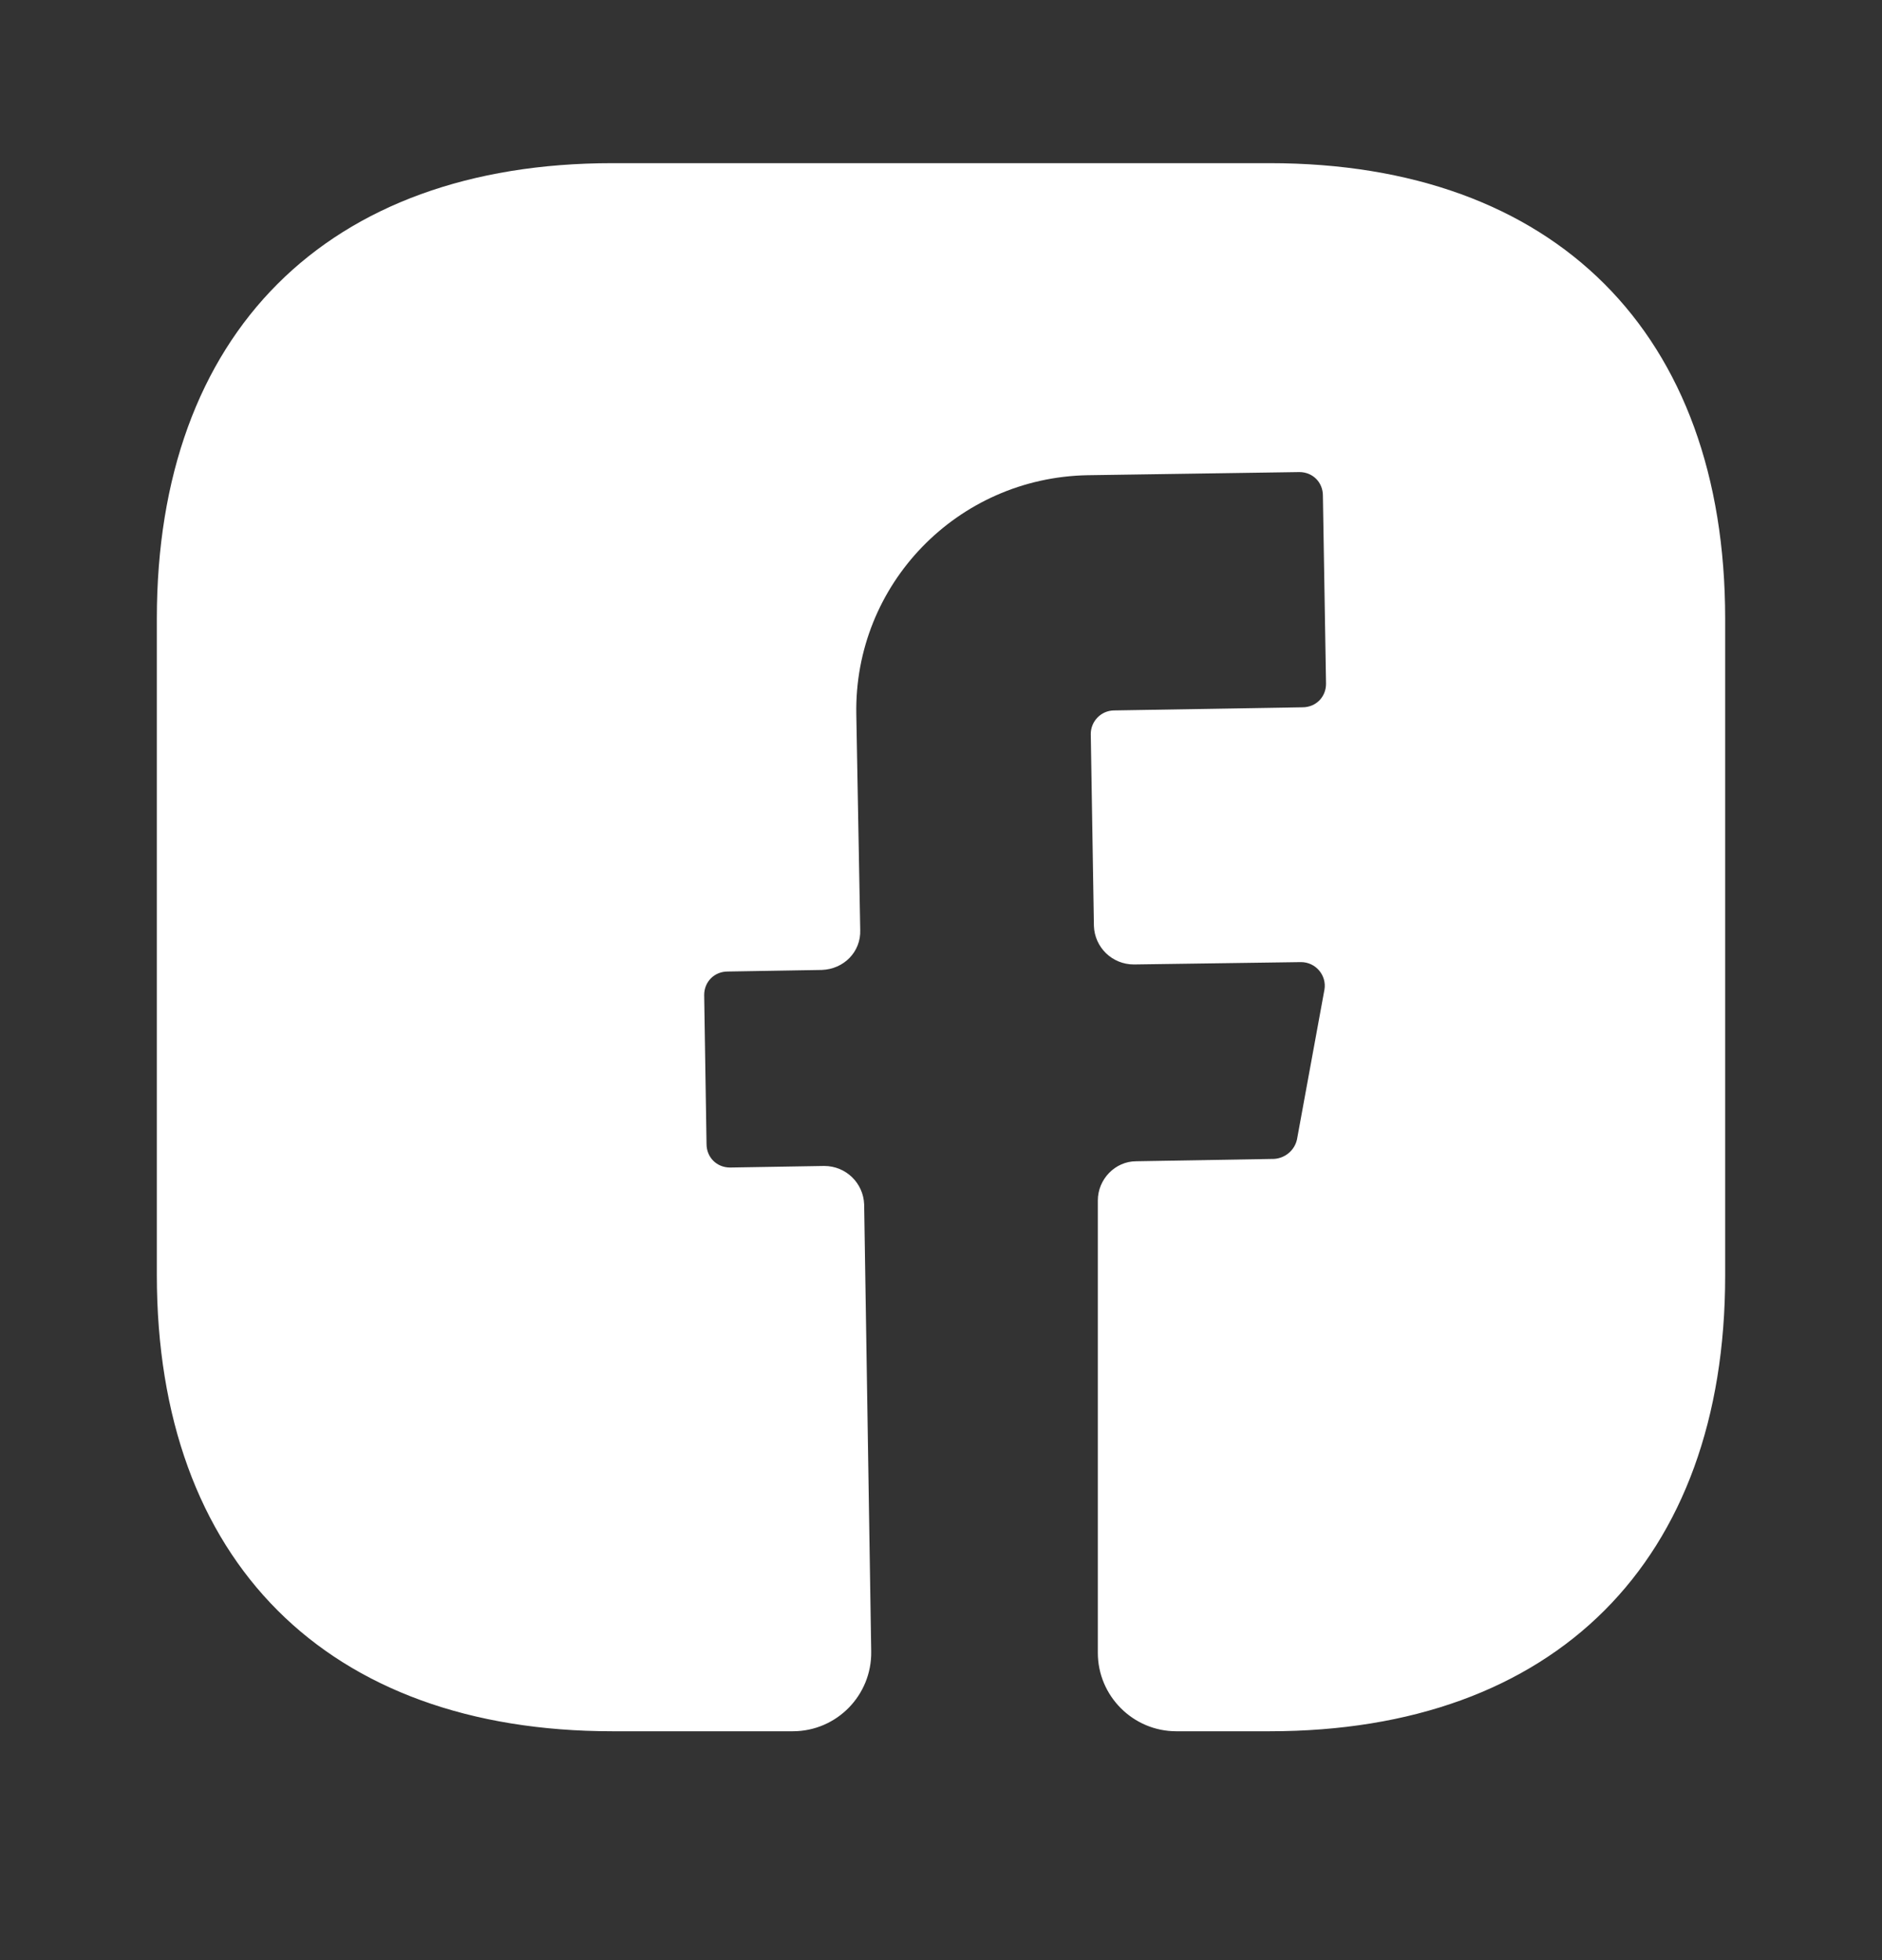 <svg width="24" height="25" viewBox="0 0 24 25" fill="none" xmlns="http://www.w3.org/2000/svg">
<rect x="0" y="0" width="24" height="25" fill="#333333" stroke="none"/>
<path d="M22 16.271C22 19.911 19.83 22.081 16.19 22.081H15C14.45 22.081 14 21.631 14 21.081V15.311C14 15.041 14.22 14.811 14.49 14.811L16.25 14.781C16.39 14.771 16.51 14.671 16.54 14.531L16.89 12.621C16.92 12.441 16.78 12.271 16.59 12.271L14.46 12.301C14.18 12.301 13.96 12.081 13.95 11.811L13.91 9.361C13.91 9.201 14.04 9.061 14.21 9.061L16.61 9.021C16.78 9.021 16.91 8.891 16.91 8.721L16.87 6.321C16.87 6.151 16.74 6.021 16.57 6.021L13.87 6.061C12.21 6.091 10.89 7.451 10.92 9.111L10.97 11.861C10.98 12.141 10.76 12.361 10.48 12.371L9.28 12.391C9.11 12.391 8.98 12.521 8.98 12.691L9.01 14.591C9.01 14.761 9.14 14.891 9.31 14.891L10.51 14.871C10.79 14.871 11.01 15.091 11.02 15.361L11.11 21.061C11.12 21.621 10.67 22.081 10.11 22.081H7.81C4.17 22.081 2 19.911 2 16.261V7.891C2 4.251 4.17 2.081 7.81 2.081H16.19C19.83 2.081 22 4.251 22 7.891V16.271Z" fill="white"/>
</svg>
